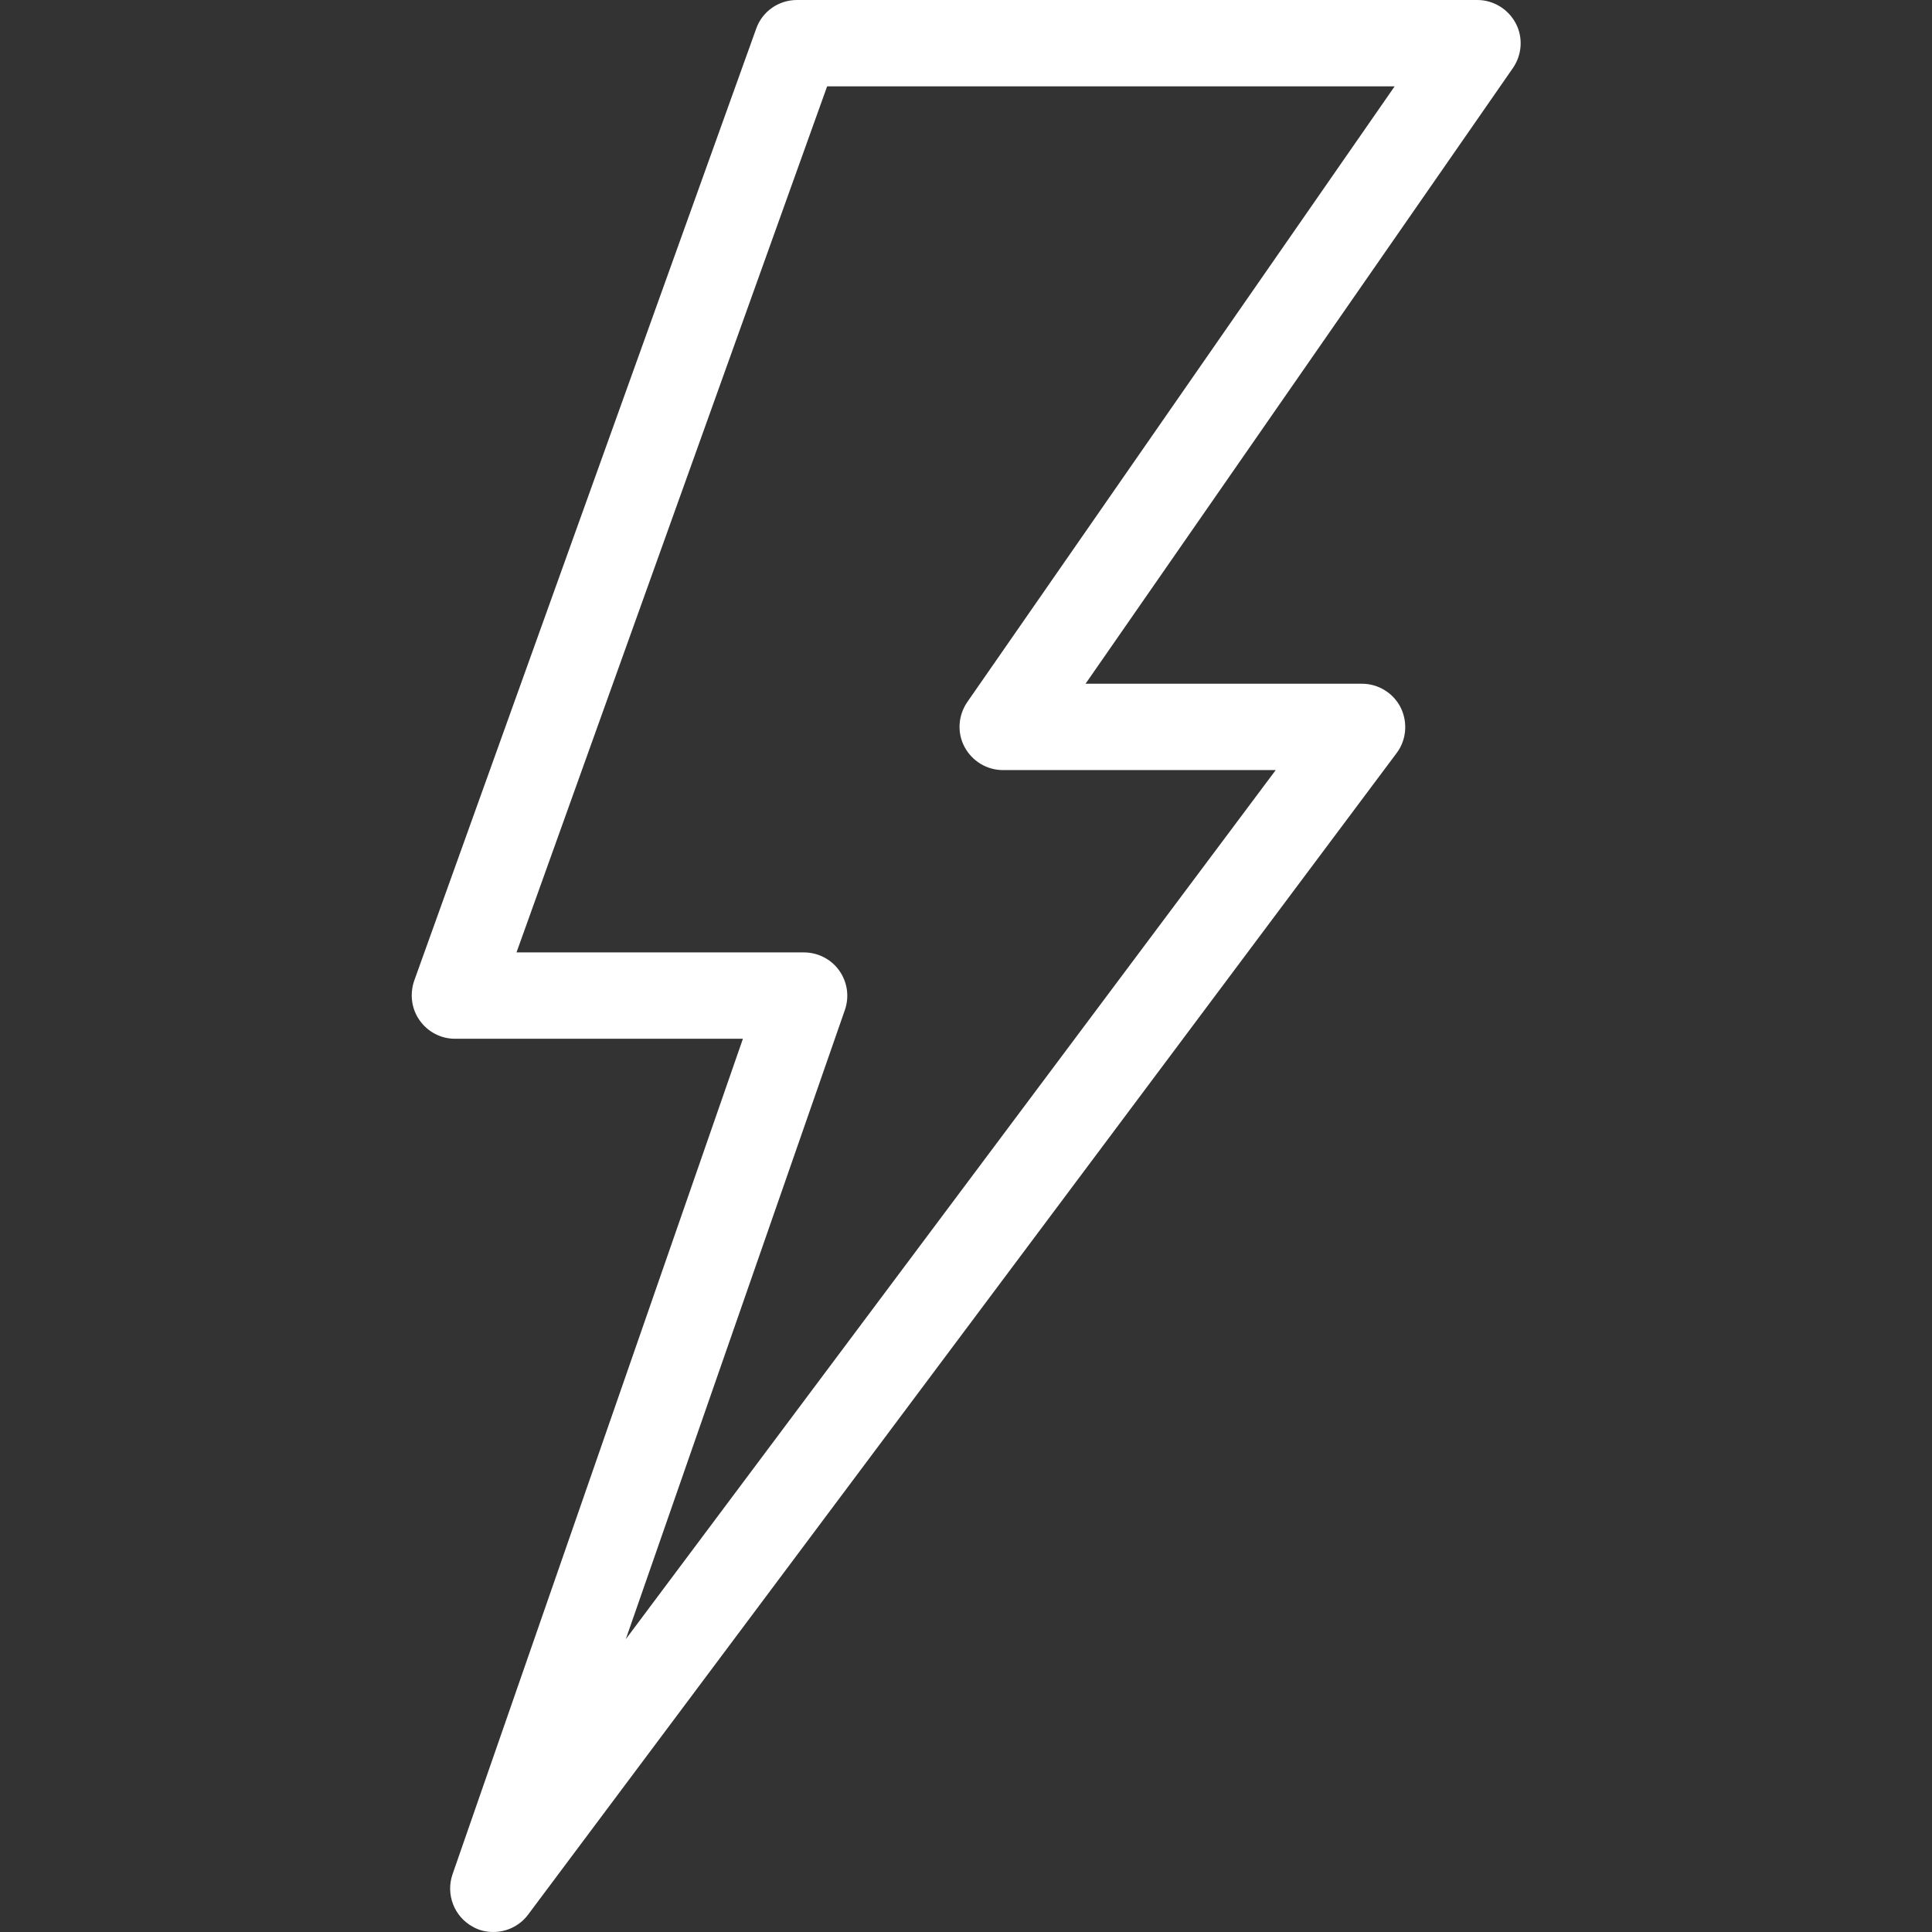 <svg id="SvgjsSvg1011" width="288" height="288" xmlns="http://www.w3.org/2000/svg" version="1.1" xmlns:xlink="http://www.w3.org/1999/xlink" xmlns:svgjs="http://svgjs.com/svgjs"><rect width="100%" height="100%" fill="#333333" stroke="none"/><defs id="SvgjsDefs1012"></defs><g id="SvgjsG1013"><svg xmlns="http://www.w3.org/2000/svg" enable-background="new 0 0 64 64" viewBox="0 0 64 64" width="288" height="288"><path fill="#ffffff" d="M16.34,64c-0.23,0-0.46-0.05-0.67-0.17c-0.62-0.33-0.91-1.07-0.68-1.74l9.62-27.68h-9.54
		c-0.47,0-0.9-0.23-1.17-0.61c-0.27-0.38-0.33-0.87-0.18-1.31L25.05,0.95C25.25,0.38,25.79,0,26.4,0h22.54
		c0.53,0,1.02,0.3,1.27,0.77c0.25,0.47,0.21,1.04-0.09,1.48l-14.16,20.4h9.16c0.54,0,1.04,0.31,1.28,0.79
		c0.24,0.49,0.19,1.07-0.13,1.5L17.49,63.43C17.21,63.8,16.78,64,16.34,64z M17.11,31.55h9.52c0.46,0,0.9,0.22,1.17,0.6
		c0.27,0.38,0.34,0.86,0.19,1.3L20.73,54.3l21.53-28.79h-9.04c-0.53,0-1.02-0.3-1.27-0.77c-0.25-0.47-0.21-1.04,0.09-1.48
		l14.16-20.4H27.4L17.11,31.55z" class="svgShape colorf6b64e-0 selectable"></path></svg></g></svg>